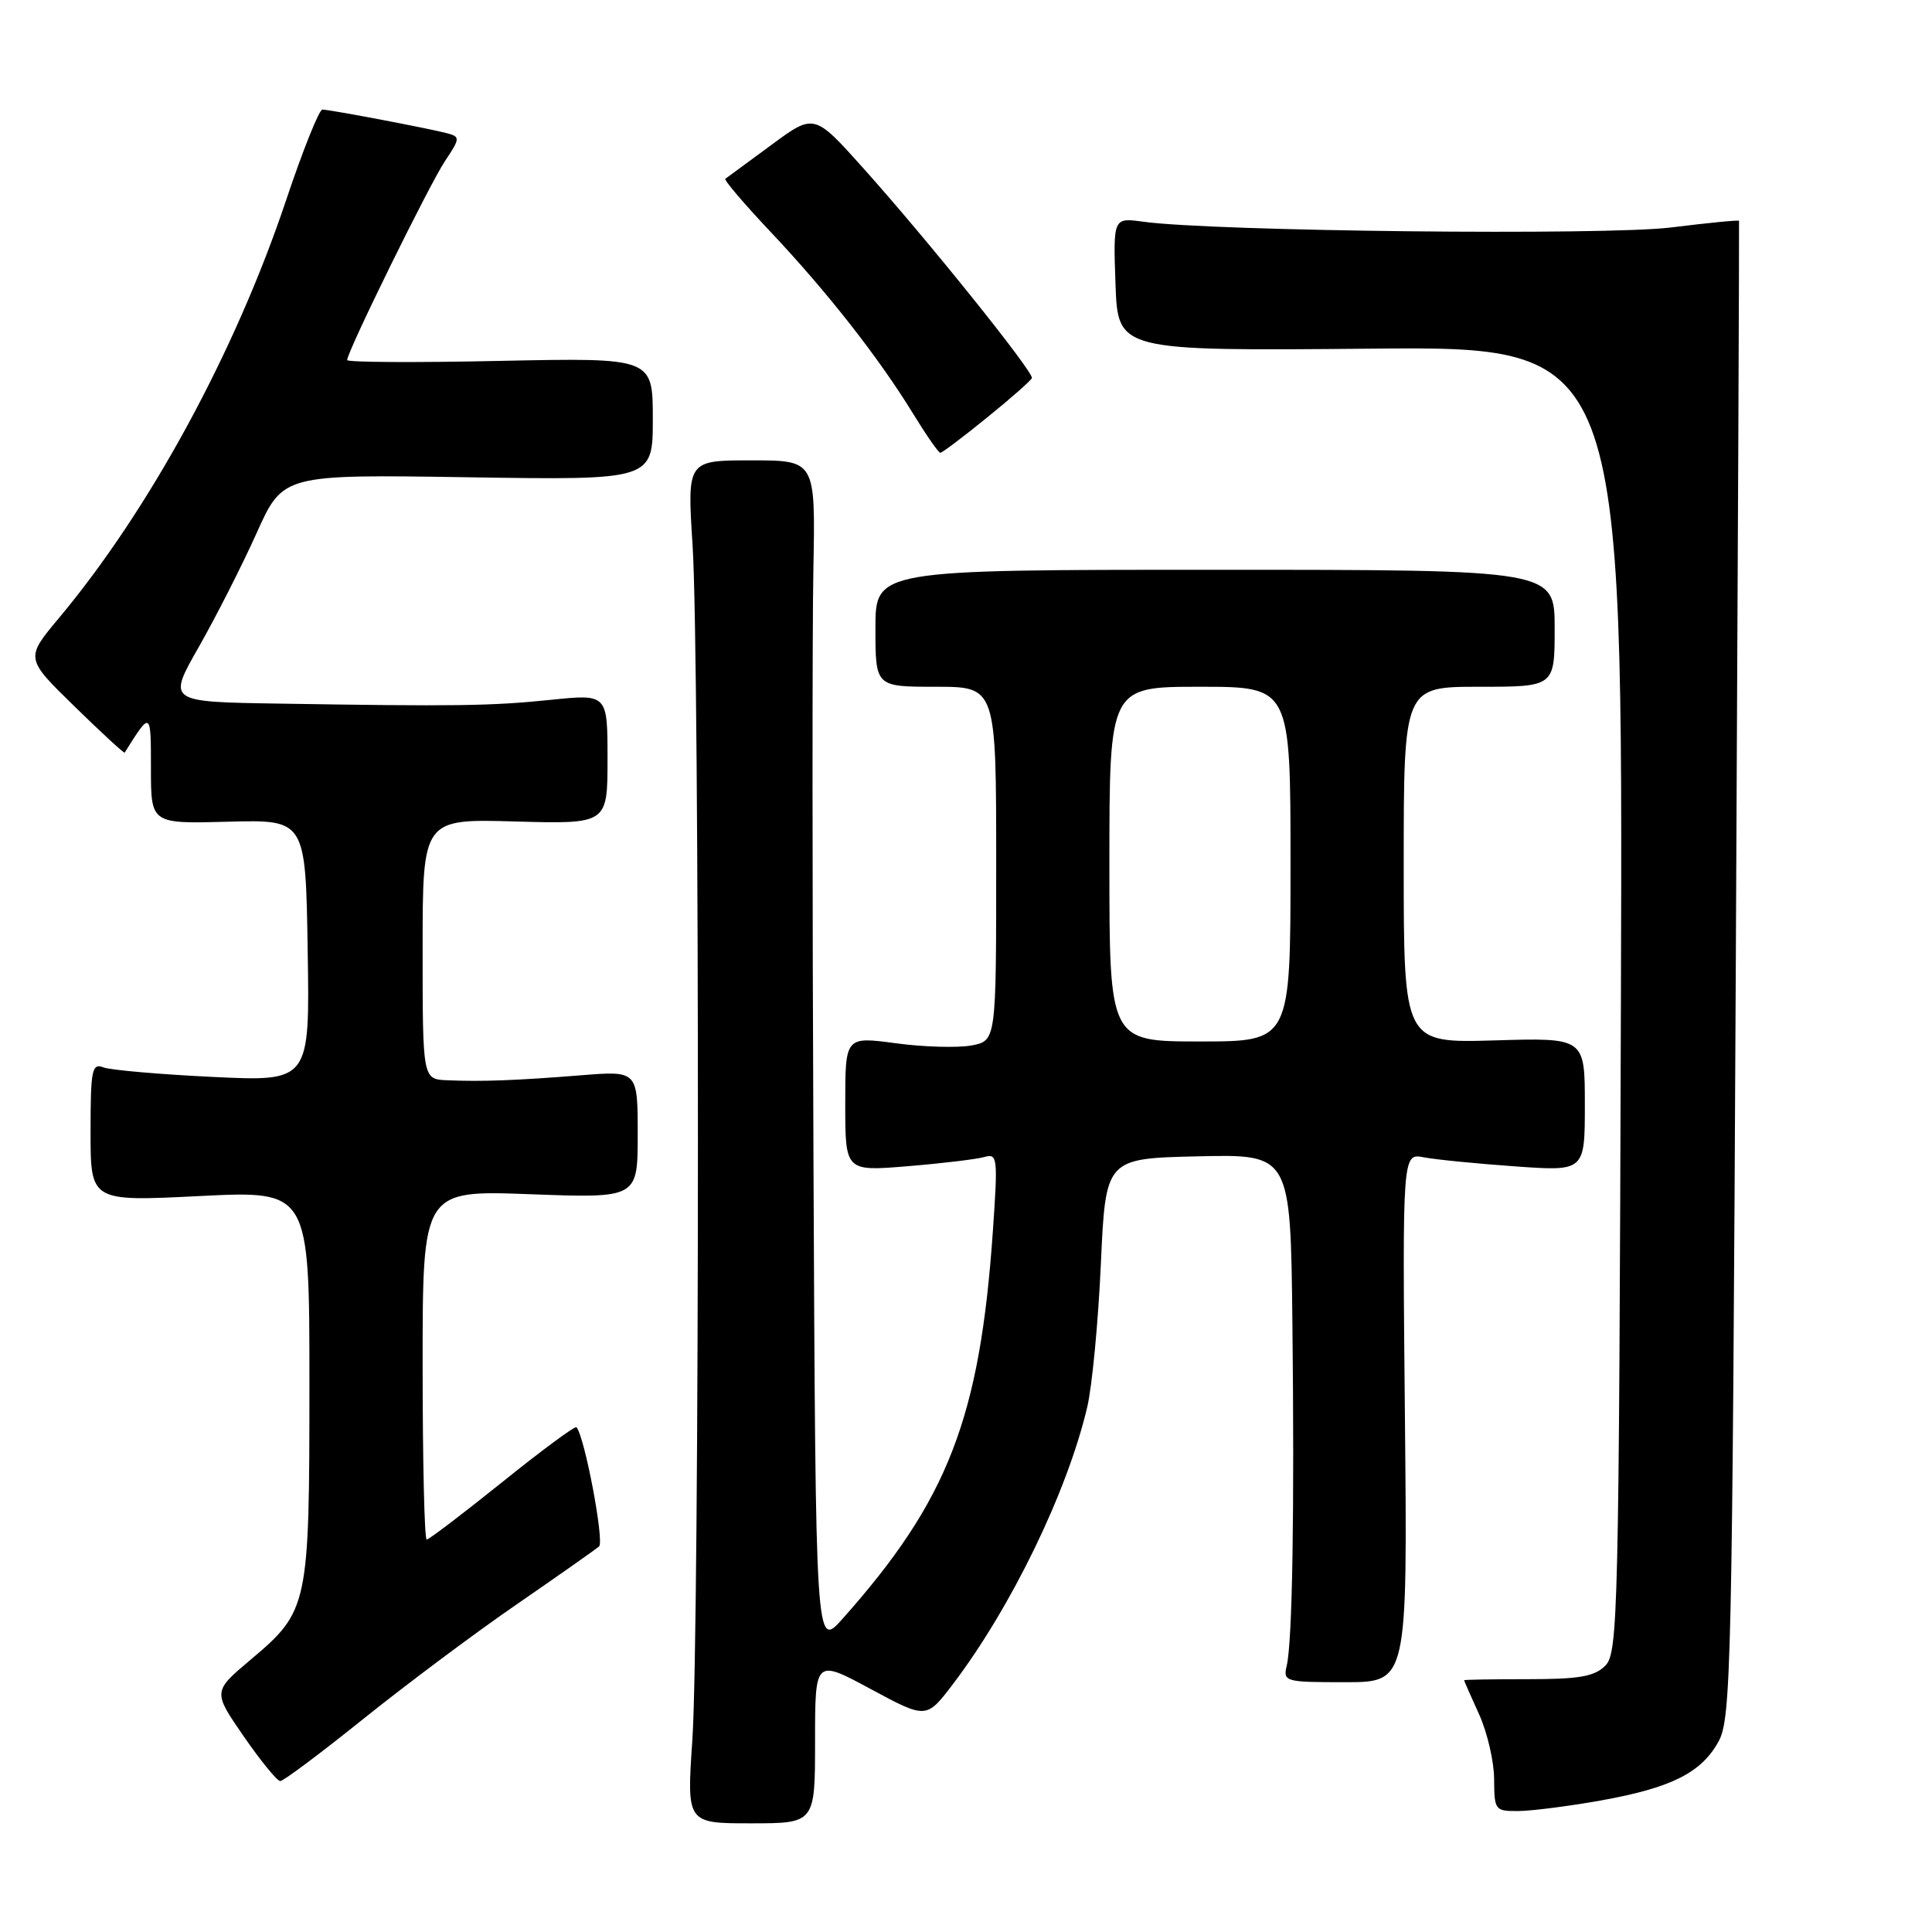 <?xml version="1.0" encoding="UTF-8" standalone="no"?>
<!DOCTYPE svg PUBLIC "-//W3C//DTD SVG 1.1//EN" "http://www.w3.org/Graphics/SVG/1.1/DTD/svg11.dtd" >
<svg xmlns="http://www.w3.org/2000/svg" xmlns:xlink="http://www.w3.org/1999/xlink" version="1.1" viewBox="0 0 256 256">
 <g >
 <path fill="currentColor"
d=" M 108.00 230.71 C 108.00 219.83 108.00 219.83 115.38 223.81 C 122.75 227.78 122.75 227.78 126.28 223.14 C 134.01 212.95 141.43 197.65 144.06 186.46 C 144.71 183.73 145.52 175.20 145.87 167.50 C 146.50 153.50 146.50 153.50 158.75 153.22 C 171.00 152.94 171.00 152.94 171.25 175.22 C 171.53 200.39 171.25 217.45 170.50 220.70 C 170.00 222.83 170.25 222.90 178.24 222.90 C 186.50 222.90 186.50 222.90 186.16 187.85 C 185.82 152.80 185.82 152.80 188.66 153.35 C 190.22 153.65 195.66 154.19 200.75 154.55 C 210.00 155.21 210.00 155.21 210.00 146.36 C 210.00 137.50 210.00 137.50 198.00 137.86 C 186.00 138.21 186.00 138.21 186.00 114.61 C 186.00 91.00 186.00 91.00 196.00 91.00 C 206.00 91.00 206.00 91.00 206.00 83.25 C 206.00 75.50 206.00 75.50 161.00 75.50 C 116.00 75.50 116.00 75.50 116.00 83.25 C 116.00 91.00 116.00 91.00 124.00 91.00 C 132.00 91.00 132.00 91.00 132.00 114.45 C 132.00 137.91 132.00 137.91 128.72 138.53 C 126.91 138.86 122.41 138.74 118.72 138.24 C 112.00 137.34 112.00 137.34 112.00 146.27 C 112.00 155.21 112.00 155.21 120.25 154.53 C 124.79 154.16 129.35 153.61 130.39 153.32 C 132.18 152.80 132.24 153.29 131.56 163.14 C 129.84 187.91 125.61 198.81 111.64 214.50 C 108.08 218.50 108.08 218.50 107.79 154.00 C 107.63 118.52 107.62 83.09 107.78 75.25 C 108.05 61.00 108.05 61.00 99.55 61.00 C 91.05 61.00 91.05 61.00 91.77 72.25 C 92.73 87.13 92.71 216.42 91.74 230.55 C 90.99 241.60 90.99 241.60 99.49 241.60 C 108.00 241.60 108.00 241.60 108.00 230.71 Z  M 212.08 238.58 C 221.47 236.90 225.45 234.90 227.73 230.73 C 229.38 227.72 229.53 220.70 230.00 128.50 C 230.28 74.05 230.47 29.39 230.43 29.26 C 230.39 29.13 226.34 29.53 221.43 30.14 C 212.75 31.22 160.77 30.66 151.50 29.38 C 147.50 28.83 147.50 28.83 147.81 37.67 C 148.13 46.50 148.13 46.50 181.59 46.20 C 215.05 45.90 215.05 45.90 214.78 132.41 C 214.52 213.92 214.40 219.03 212.71 220.71 C 211.28 222.15 209.26 222.50 202.46 222.50 C 197.81 222.50 194.00 222.56 194.00 222.64 C 194.00 222.72 194.89 224.74 195.98 227.14 C 197.07 229.54 197.97 233.41 197.98 235.75 C 198.00 239.88 198.09 240.00 201.25 239.97 C 203.04 239.95 207.91 239.32 212.08 238.58 Z  M 48.20 227.72 C 53.87 223.17 63.00 216.34 68.50 212.56 C 74.00 208.77 78.89 205.33 79.38 204.91 C 80.10 204.28 77.48 190.39 76.39 189.12 C 76.21 188.90 71.79 192.17 66.57 196.37 C 61.35 200.56 56.84 204.00 56.54 204.00 C 56.24 204.00 56.00 193.58 56.00 180.85 C 56.00 157.71 56.00 157.71 70.25 158.24 C 84.50 158.77 84.50 158.77 84.50 150.33 C 84.50 141.88 84.50 141.88 77.00 142.48 C 68.38 143.17 63.85 143.34 59.25 143.14 C 56.00 143.00 56.00 143.00 56.00 125.75 C 56.00 108.50 56.00 108.50 68.25 108.85 C 80.50 109.19 80.50 109.19 80.50 100.58 C 80.50 91.96 80.50 91.96 73.00 92.73 C 65.06 93.55 60.32 93.61 36.85 93.23 C 22.19 93.00 22.19 93.00 26.35 85.71 C 28.63 81.70 32.08 74.92 34.00 70.64 C 37.50 62.86 37.50 62.86 62.00 63.24 C 86.50 63.62 86.50 63.62 86.50 55.51 C 86.50 47.40 86.50 47.40 66.25 47.82 C 55.11 48.06 46.00 48.01 46.00 47.71 C 46.00 46.60 56.92 24.39 58.97 21.33 C 60.96 18.36 60.98 18.13 59.30 17.67 C 57.13 17.08 43.82 14.54 42.72 14.52 C 42.29 14.51 40.13 19.90 37.92 26.50 C 31.18 46.63 19.83 67.51 7.83 81.87 C 3.34 87.23 3.34 87.23 9.86 93.59 C 13.44 97.09 16.44 99.85 16.52 99.73 C 20.00 94.17 20.00 94.17 20.00 101.86 C 20.00 109.16 20.00 109.16 30.25 108.88 C 40.50 108.61 40.50 108.61 40.77 125.96 C 41.05 143.31 41.05 143.31 28.21 142.70 C 21.16 142.36 14.62 141.79 13.69 141.43 C 12.18 140.85 12.00 141.76 12.00 150.00 C 12.00 159.21 12.00 159.21 26.50 158.48 C 41.00 157.76 41.00 157.76 41.00 183.41 C 41.00 212.85 40.87 213.46 33.22 219.91 C 28.20 224.14 28.20 224.14 32.29 230.07 C 34.54 233.33 36.72 236.00 37.14 236.00 C 37.56 236.00 42.54 232.27 48.20 227.72 Z  M 130.76 55.35 C 133.92 52.80 136.60 50.43 136.73 50.10 C 137.01 49.35 122.99 31.88 114.37 22.26 C 107.88 15.02 107.88 15.02 102.19 19.22 C 99.06 21.53 96.32 23.54 96.11 23.69 C 95.89 23.83 98.60 27.01 102.12 30.74 C 109.58 38.65 116.40 47.34 120.95 54.75 C 122.72 57.64 124.36 60.00 124.60 60.00 C 124.84 60.00 127.61 57.91 130.76 55.35 Z  M 147.00 114.50 C 147.00 91.00 147.00 91.00 159.00 91.00 C 171.00 91.00 171.00 91.00 171.00 114.50 C 171.00 138.00 171.00 138.00 159.00 138.00 C 147.00 138.00 147.00 138.00 147.00 114.50 Z "/>
</g>
</svg>